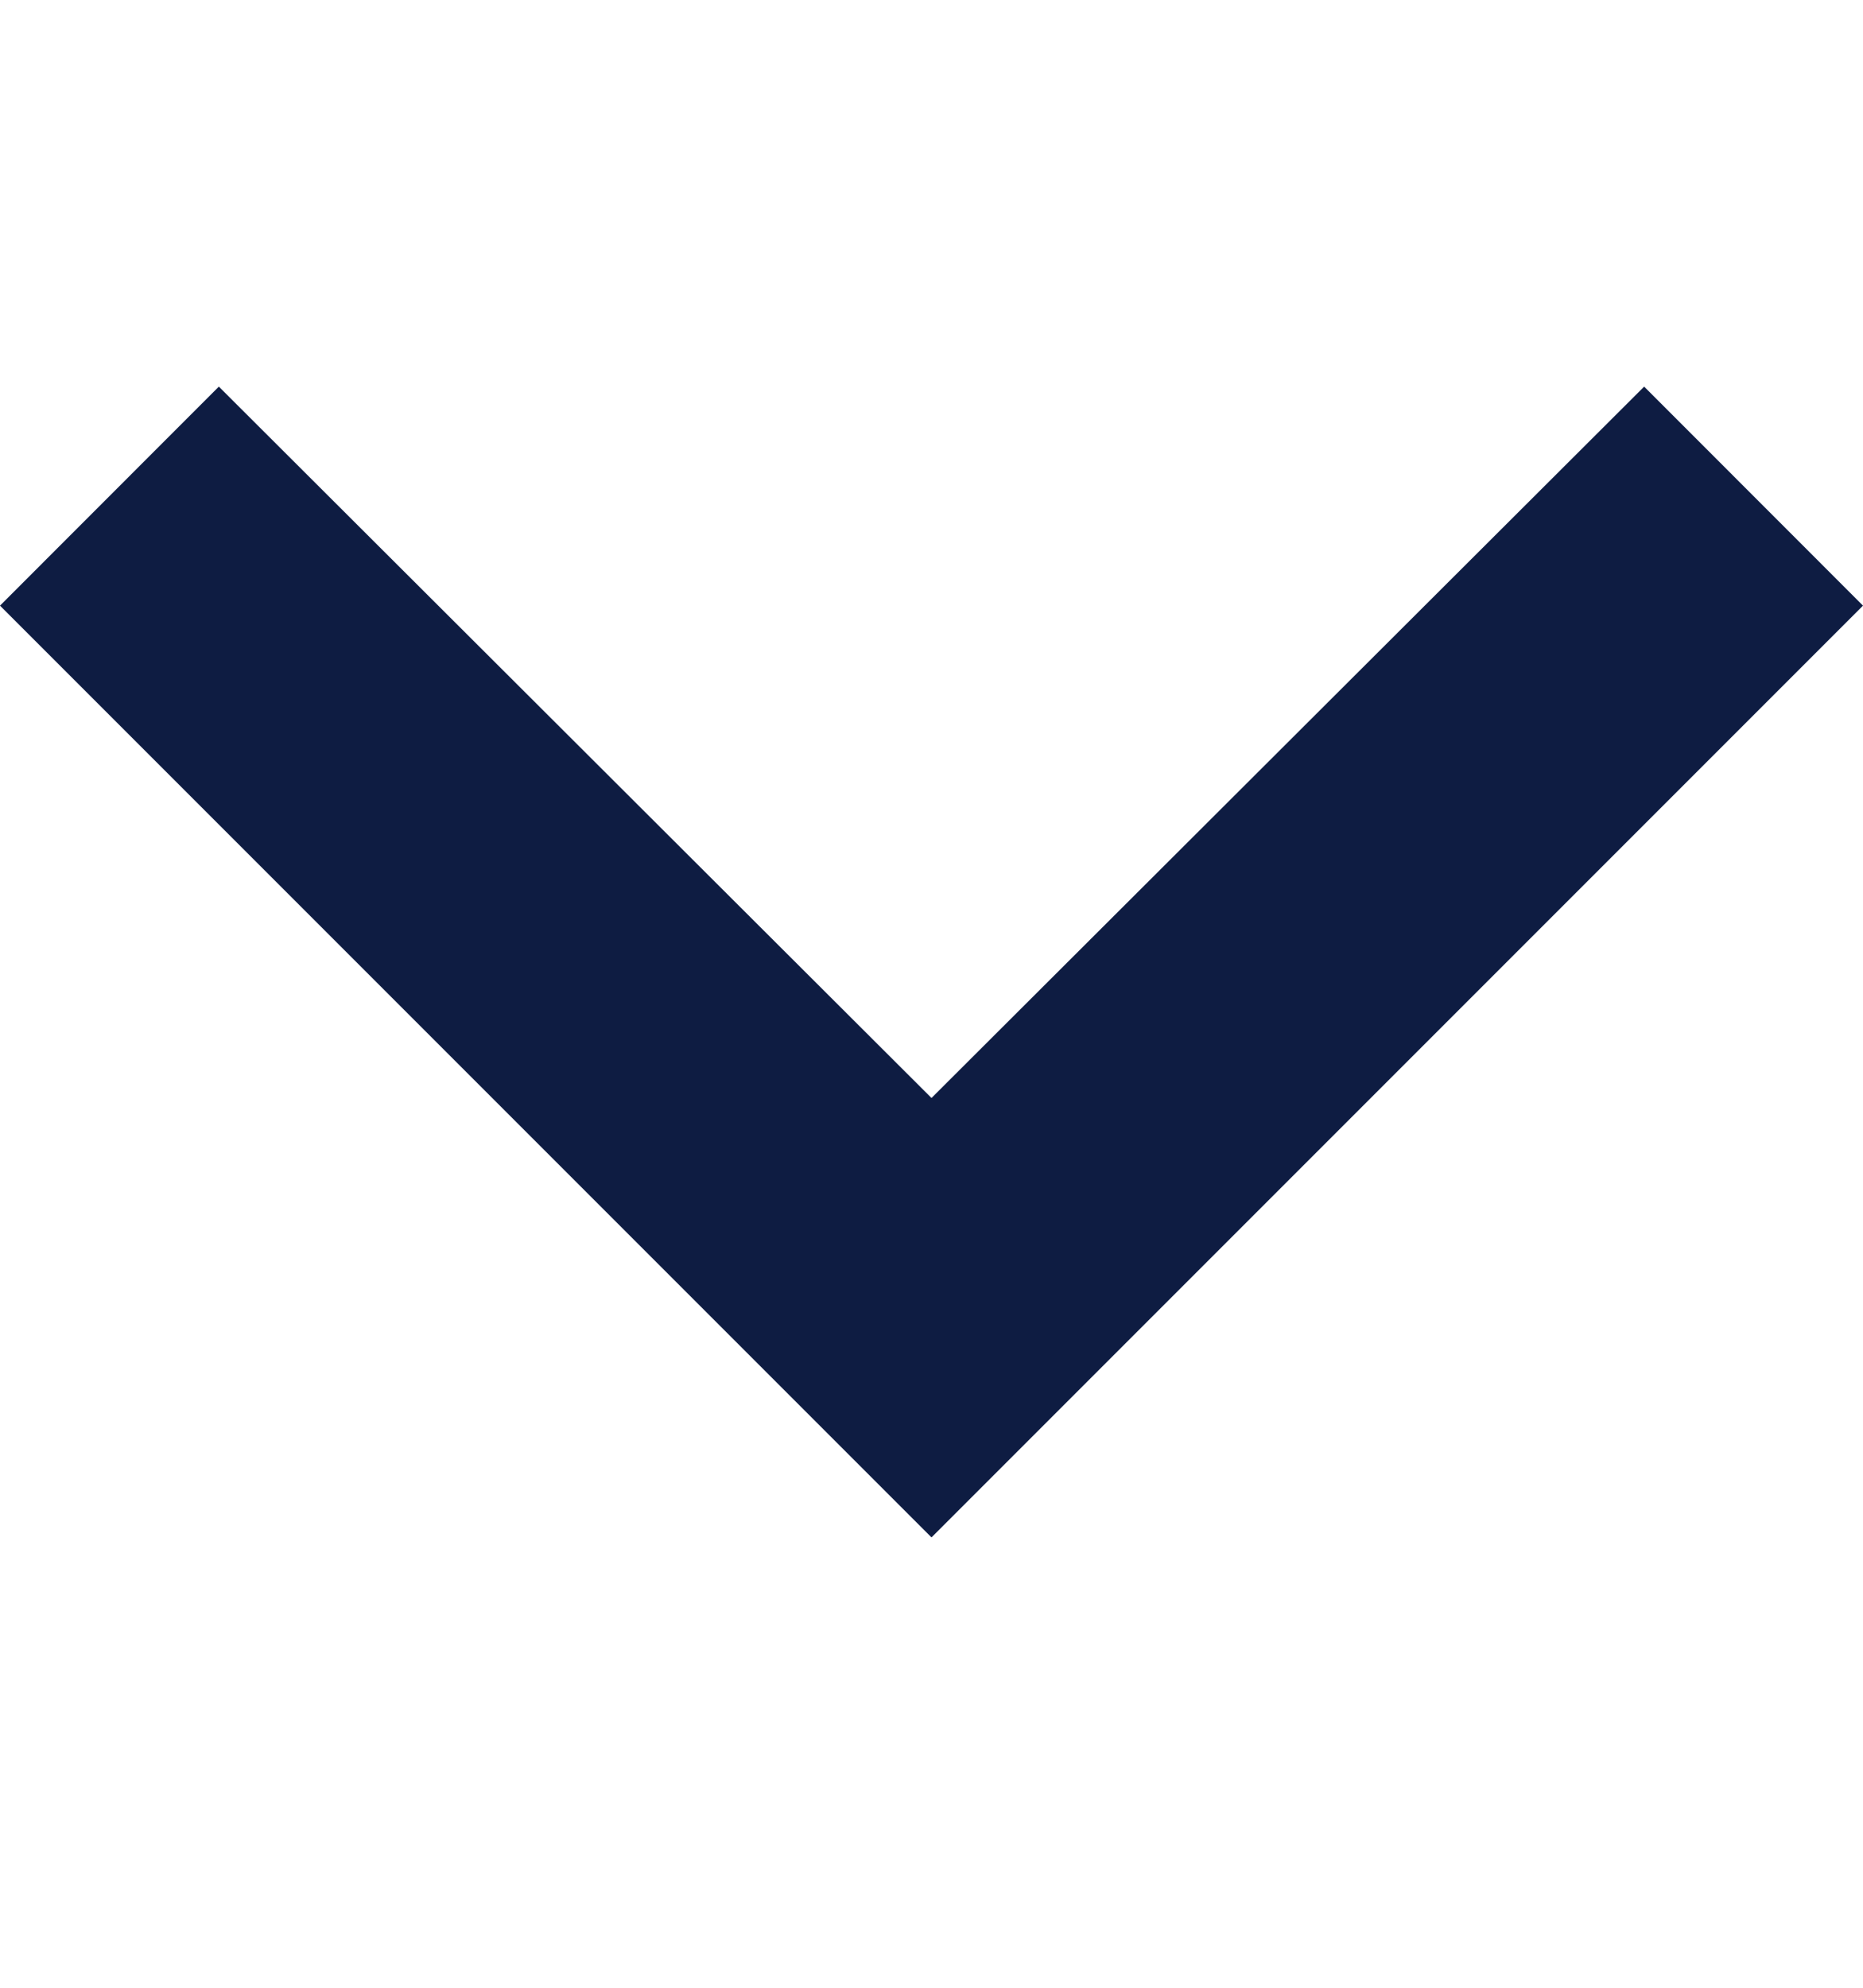 <svg width="15" height="16" viewBox="0 0 15 16" fill="none" xmlns="http://www.w3.org/2000/svg">
<g id="icon/chevronBackDN" clip-path="url(#clip0_1573_4877)">
<path id="Vector" d="M1.762 3.112L0 4.875L7.5 12.375L15 4.875L13.238 3.112L7.5 8.838L1.762 3.112Z" fill="#0E1C42"/>
</g>
<defs>
<clipPath id="clip0_1573_4877">
<rect width="15" height="15" fill="white" transform="matrix(0 -1 1 0 0 15.5)"/>
</clipPath>
</defs>
</svg>
